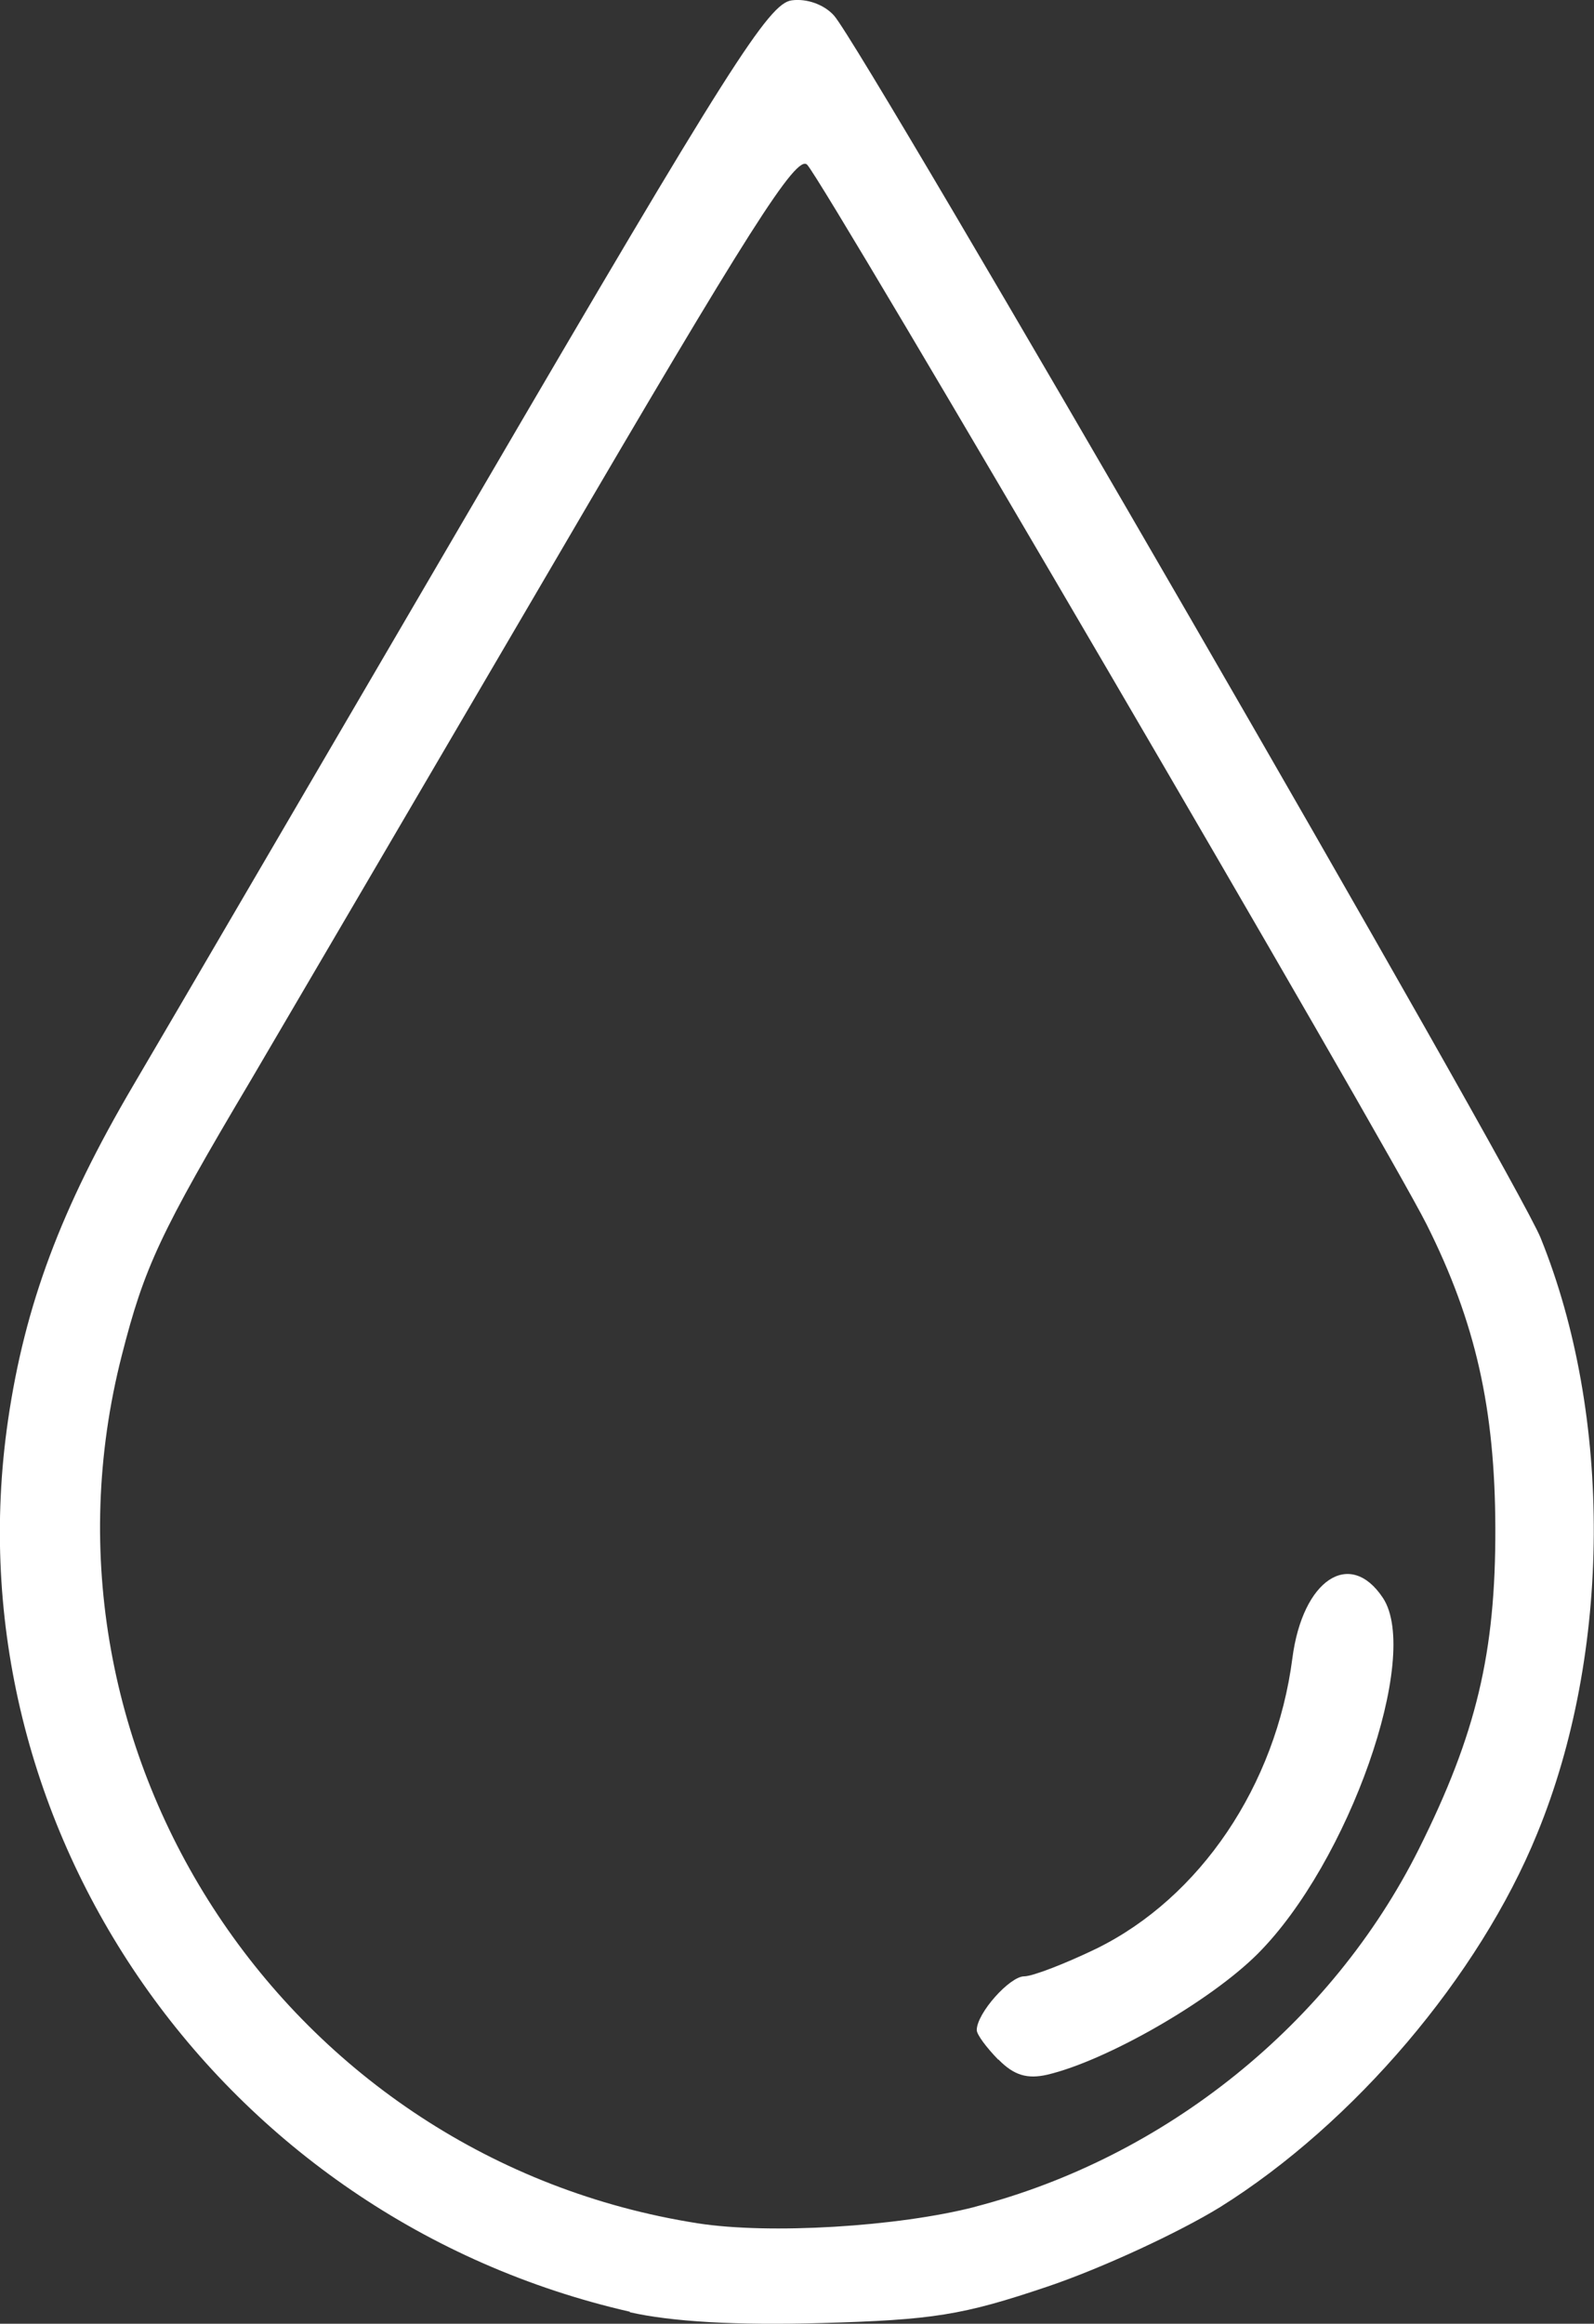 <?xml version="1.0" encoding="UTF-8" standalone="no"?>
<!-- Created with Inkscape (http://www.inkscape.org/) -->

<svg
   width="4.54mm"
   height="6.615mm"
   viewBox="0 0 4.54 6.615"
   version="1.1"
   id="svg715"
   xmlns="http://www.w3.org/2000/svg"
   xmlns:svg="http://www.w3.org/2000/svg">
  <rect x="0" y="0" width="4.54" height="6.615" fill="#333333" stroke="none"/>
  <defs
     id="defs712" />
  <g
     id="layer1"
     transform="translate(-75.662,-129.156)"
     style="fill:#ffffff">
    <path
       style="fill:#ffffff;stroke-width:1"
       d="m 77.457,135.737 c -1.167,-0.266 -1.942,-1.377 -1.772,-2.539 0.048,-0.327 0.15,-0.601 0.357,-0.953 0.095,-0.161 0.538,-0.92 0.986,-1.686 0.71,-1.215 0.824,-1.394 0.889,-1.402 0.044,-0.006 0.094,0.013 0.121,0.044 0.088,0.101 1.944,3.309 2.012,3.479 0.205,0.506 0.202,1.181 -0.01,1.696 -0.165,0.405 -0.522,0.825 -0.903,1.063 -0.117,0.072 -0.337,0.174 -0.491,0.226 -0.243,0.082 -0.326,0.095 -0.645,0.104 -0.242,0.007 -0.428,-0.004 -0.546,-0.031 z m 0.982,-0.299 c 0.543,-0.141 1.015,-0.521 1.264,-1.018 0.164,-0.328 0.219,-0.559 0.218,-0.914 -9.56e-4,-0.34 -0.056,-0.586 -0.196,-0.865 -0.116,-0.231 -1.712,-2.961 -1.764,-3.016 -0.03,-0.031 -0.167,0.185 -0.719,1.129 -0.376,0.642 -0.765,1.306 -0.865,1.476 -0.259,0.436 -0.304,0.533 -0.368,0.784 -0.291,1.137 0.473,2.288 1.64,2.471 0.204,0.032 0.57,0.01 0.791,-0.047 z m 0.066,-0.419 c -0.033,-0.034 -0.061,-0.071 -0.061,-0.084 0,-0.048 0.094,-0.153 0.135,-0.153 0.024,0 0.117,-0.036 0.206,-0.079 0.295,-0.145 0.511,-0.464 0.558,-0.827 0.029,-0.223 0.164,-0.313 0.258,-0.171 0.109,0.166 -0.098,0.754 -0.357,1.013 -0.135,0.135 -0.43,0.304 -0.599,0.344 -0.057,0.013 -0.095,0.002 -0.139,-0.043 z"
       id="path89804" />
  </g>
</svg>
